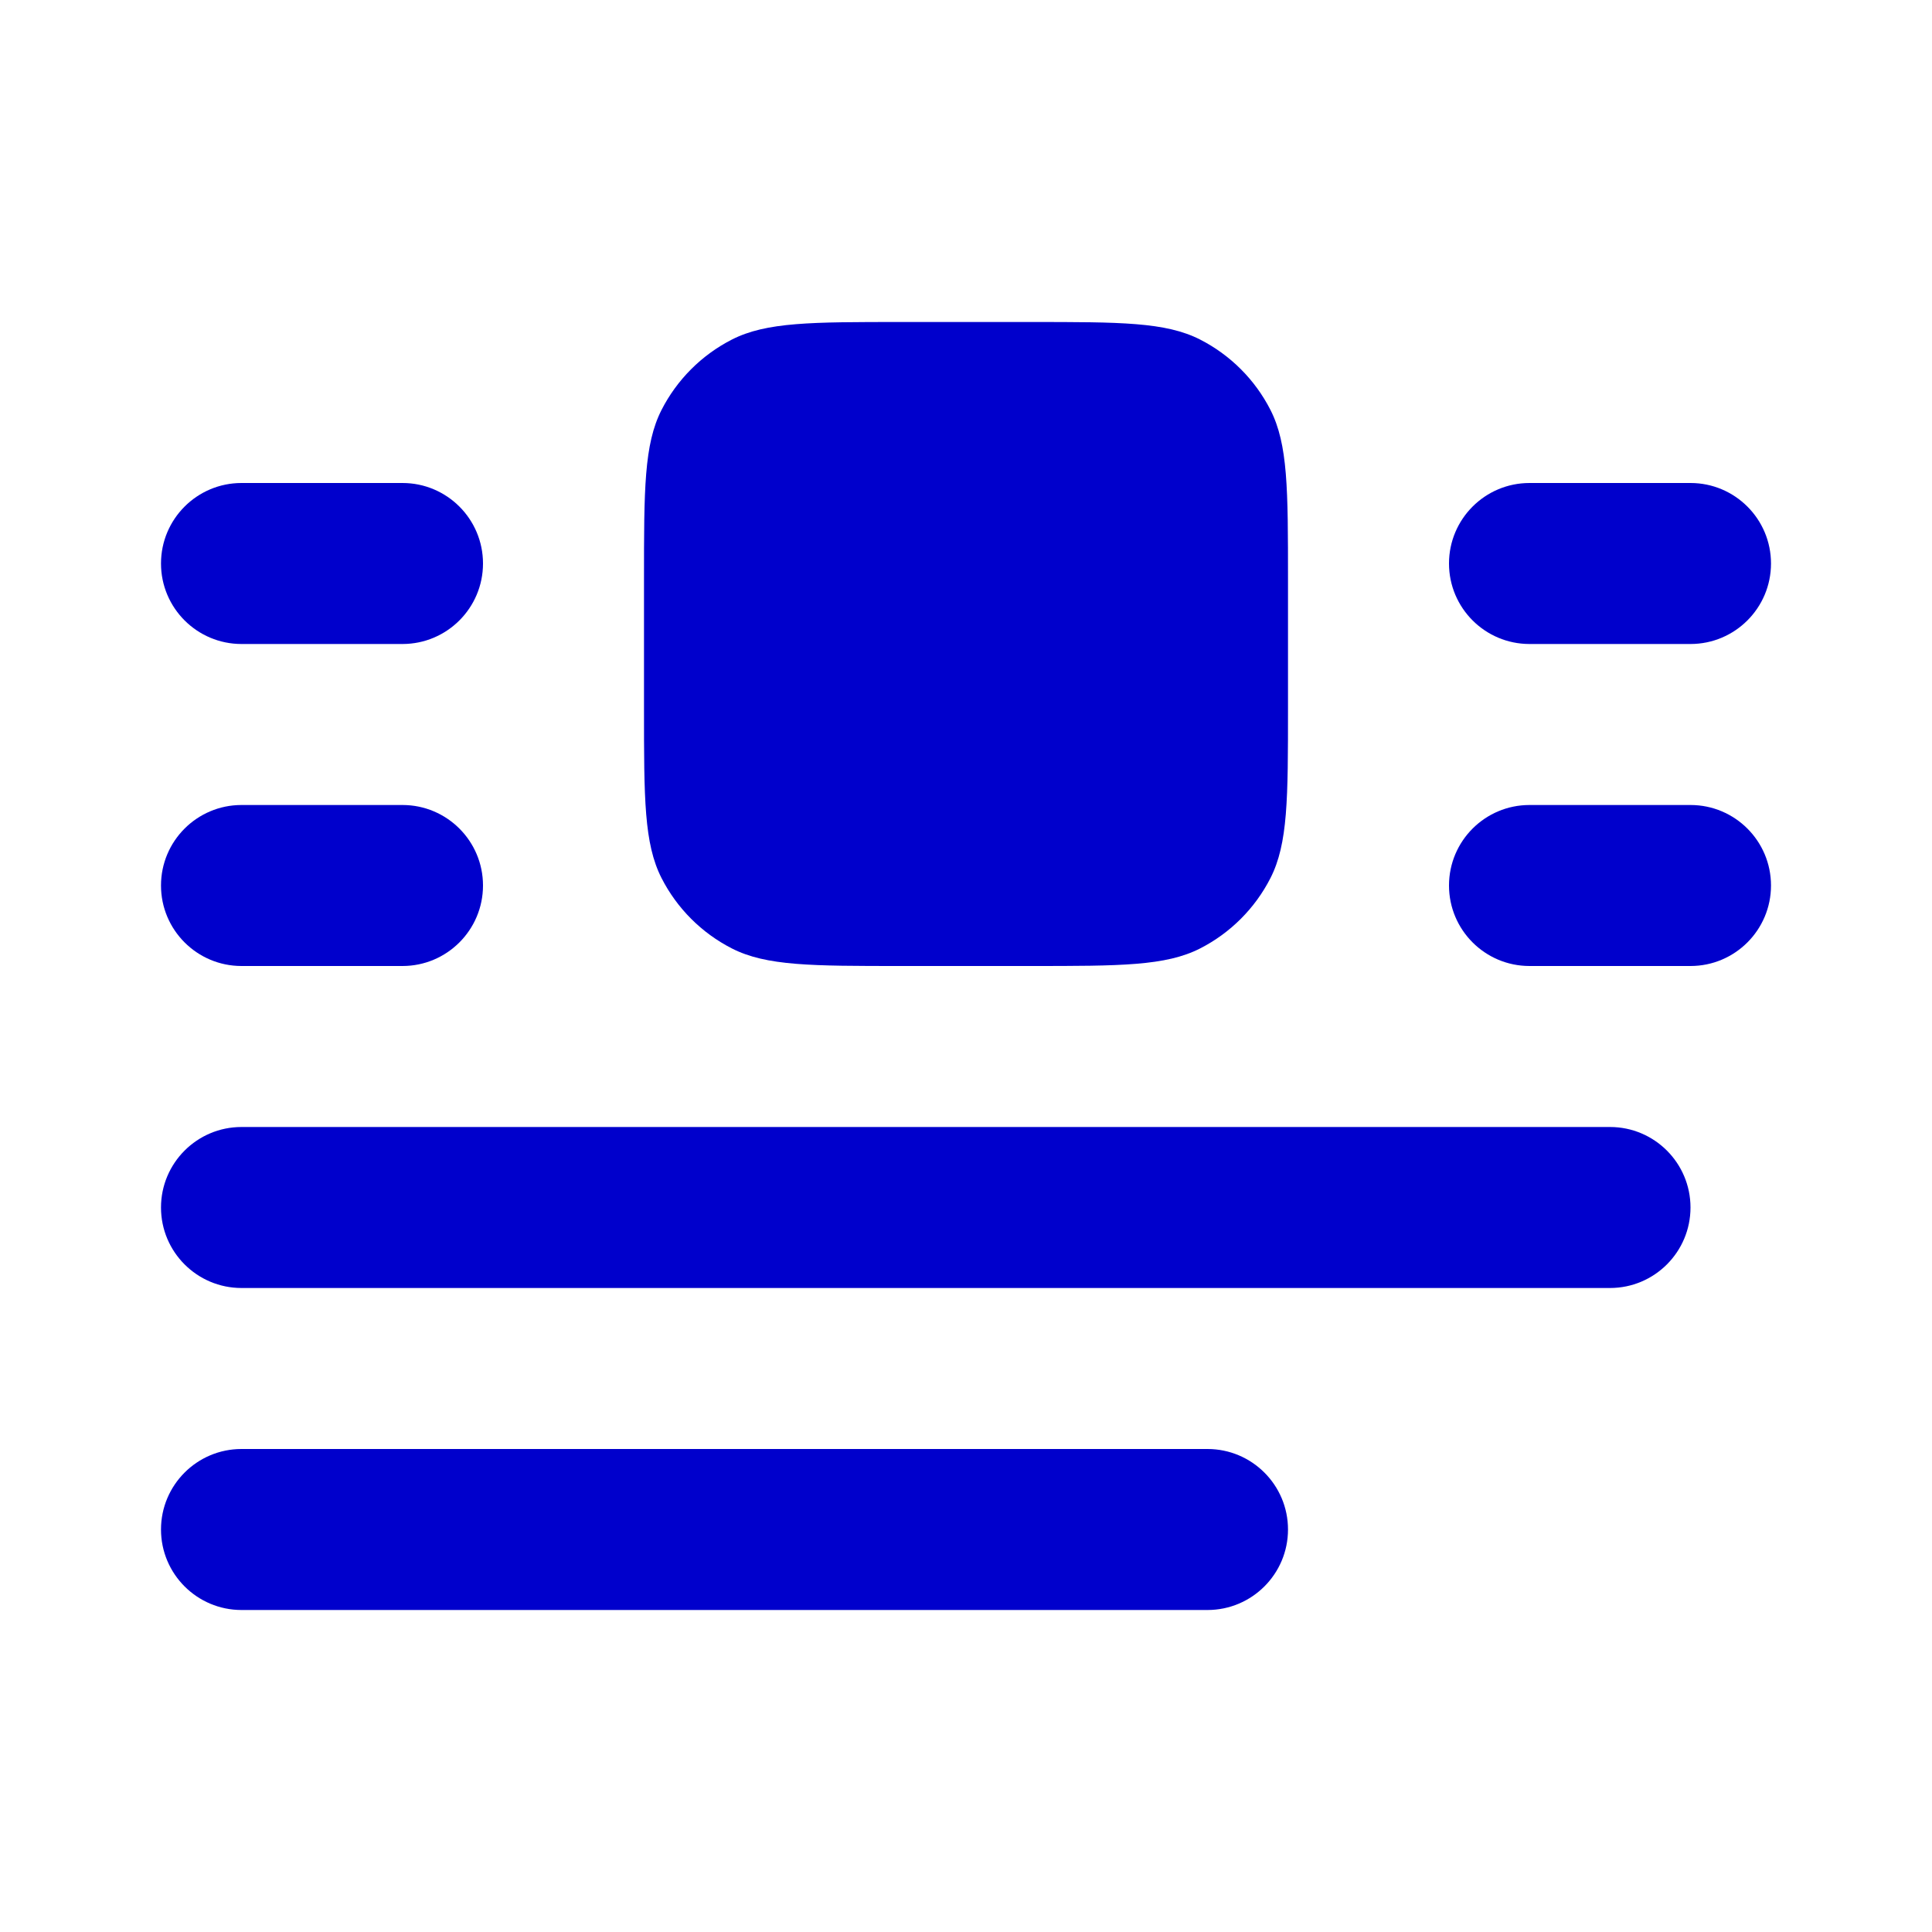 <svg width="24" height="24" viewBox="0 0 24 24" fill="none" xmlns="http://www.w3.org/2000/svg">
<path d="M8.218 5.092C8 5.52 8 6.08 8 7.2V8.8C8 9.92 8 10.48 8.218 10.908C8.41 11.284 8.716 11.59 9.092 11.782C9.52 12 10.08 12 11.2 12H12.8C13.92 12 14.48 12 14.908 11.782C15.284 11.59 15.59 11.284 15.782 10.908C16 10.48 16 9.92 16 8.8V7.2C16 6.08 16 5.52 15.782 5.092C15.59 4.716 15.284 4.41 14.908 4.218C14.48 4 13.92 4 12.8 4H11.2C10.08 4 9.52 4 9.092 4.218C8.716 4.41 8.41 4.716 8.218 5.092Z" fill="#0000CC"/>
<path d="M2 7C2 6.448 2.448 6 3 6H5C5.552 6 6 6.448 6 7C6 7.552 5.552 8 5 8H3C2.448 8 2 7.552 2 7Z" fill="#0000CC"/>
<path d="M18 7C18 6.448 18.448 6 19 6H21C21.552 6 22 6.448 22 7C22 7.552 21.552 8 21 8H19C18.448 8 18 7.552 18 7Z" fill="#0000CC"/>
<path d="M3 10C2.448 10 2 10.448 2 11C2 11.552 2.448 12 3 12H5C5.552 12 6 11.552 6 11C6 10.448 5.552 10 5 10H3Z" fill="#0000CC"/>
<path d="M18 11C18 10.448 18.448 10 19 10H21C21.552 10 22 10.448 22 11C22 11.552 21.552 12 21 12H19C18.448 12 18 11.552 18 11Z" fill="#0000CC"/>
<path d="M3 14C2.448 14 2 14.448 2 15C2 15.552 2.448 16 3 16H20C20.552 16 21 15.552 21 15C21 14.448 20.552 14 20 14H3Z" fill="#0000CC"/>
<path d="M2 19C2 18.448 2.448 18 3 18H15C15.552 18 16 18.448 16 19C16 19.552 15.552 20 15 20H3C2.448 20 2 19.552 2 19Z" fill="#0000CC"/>
</svg>
